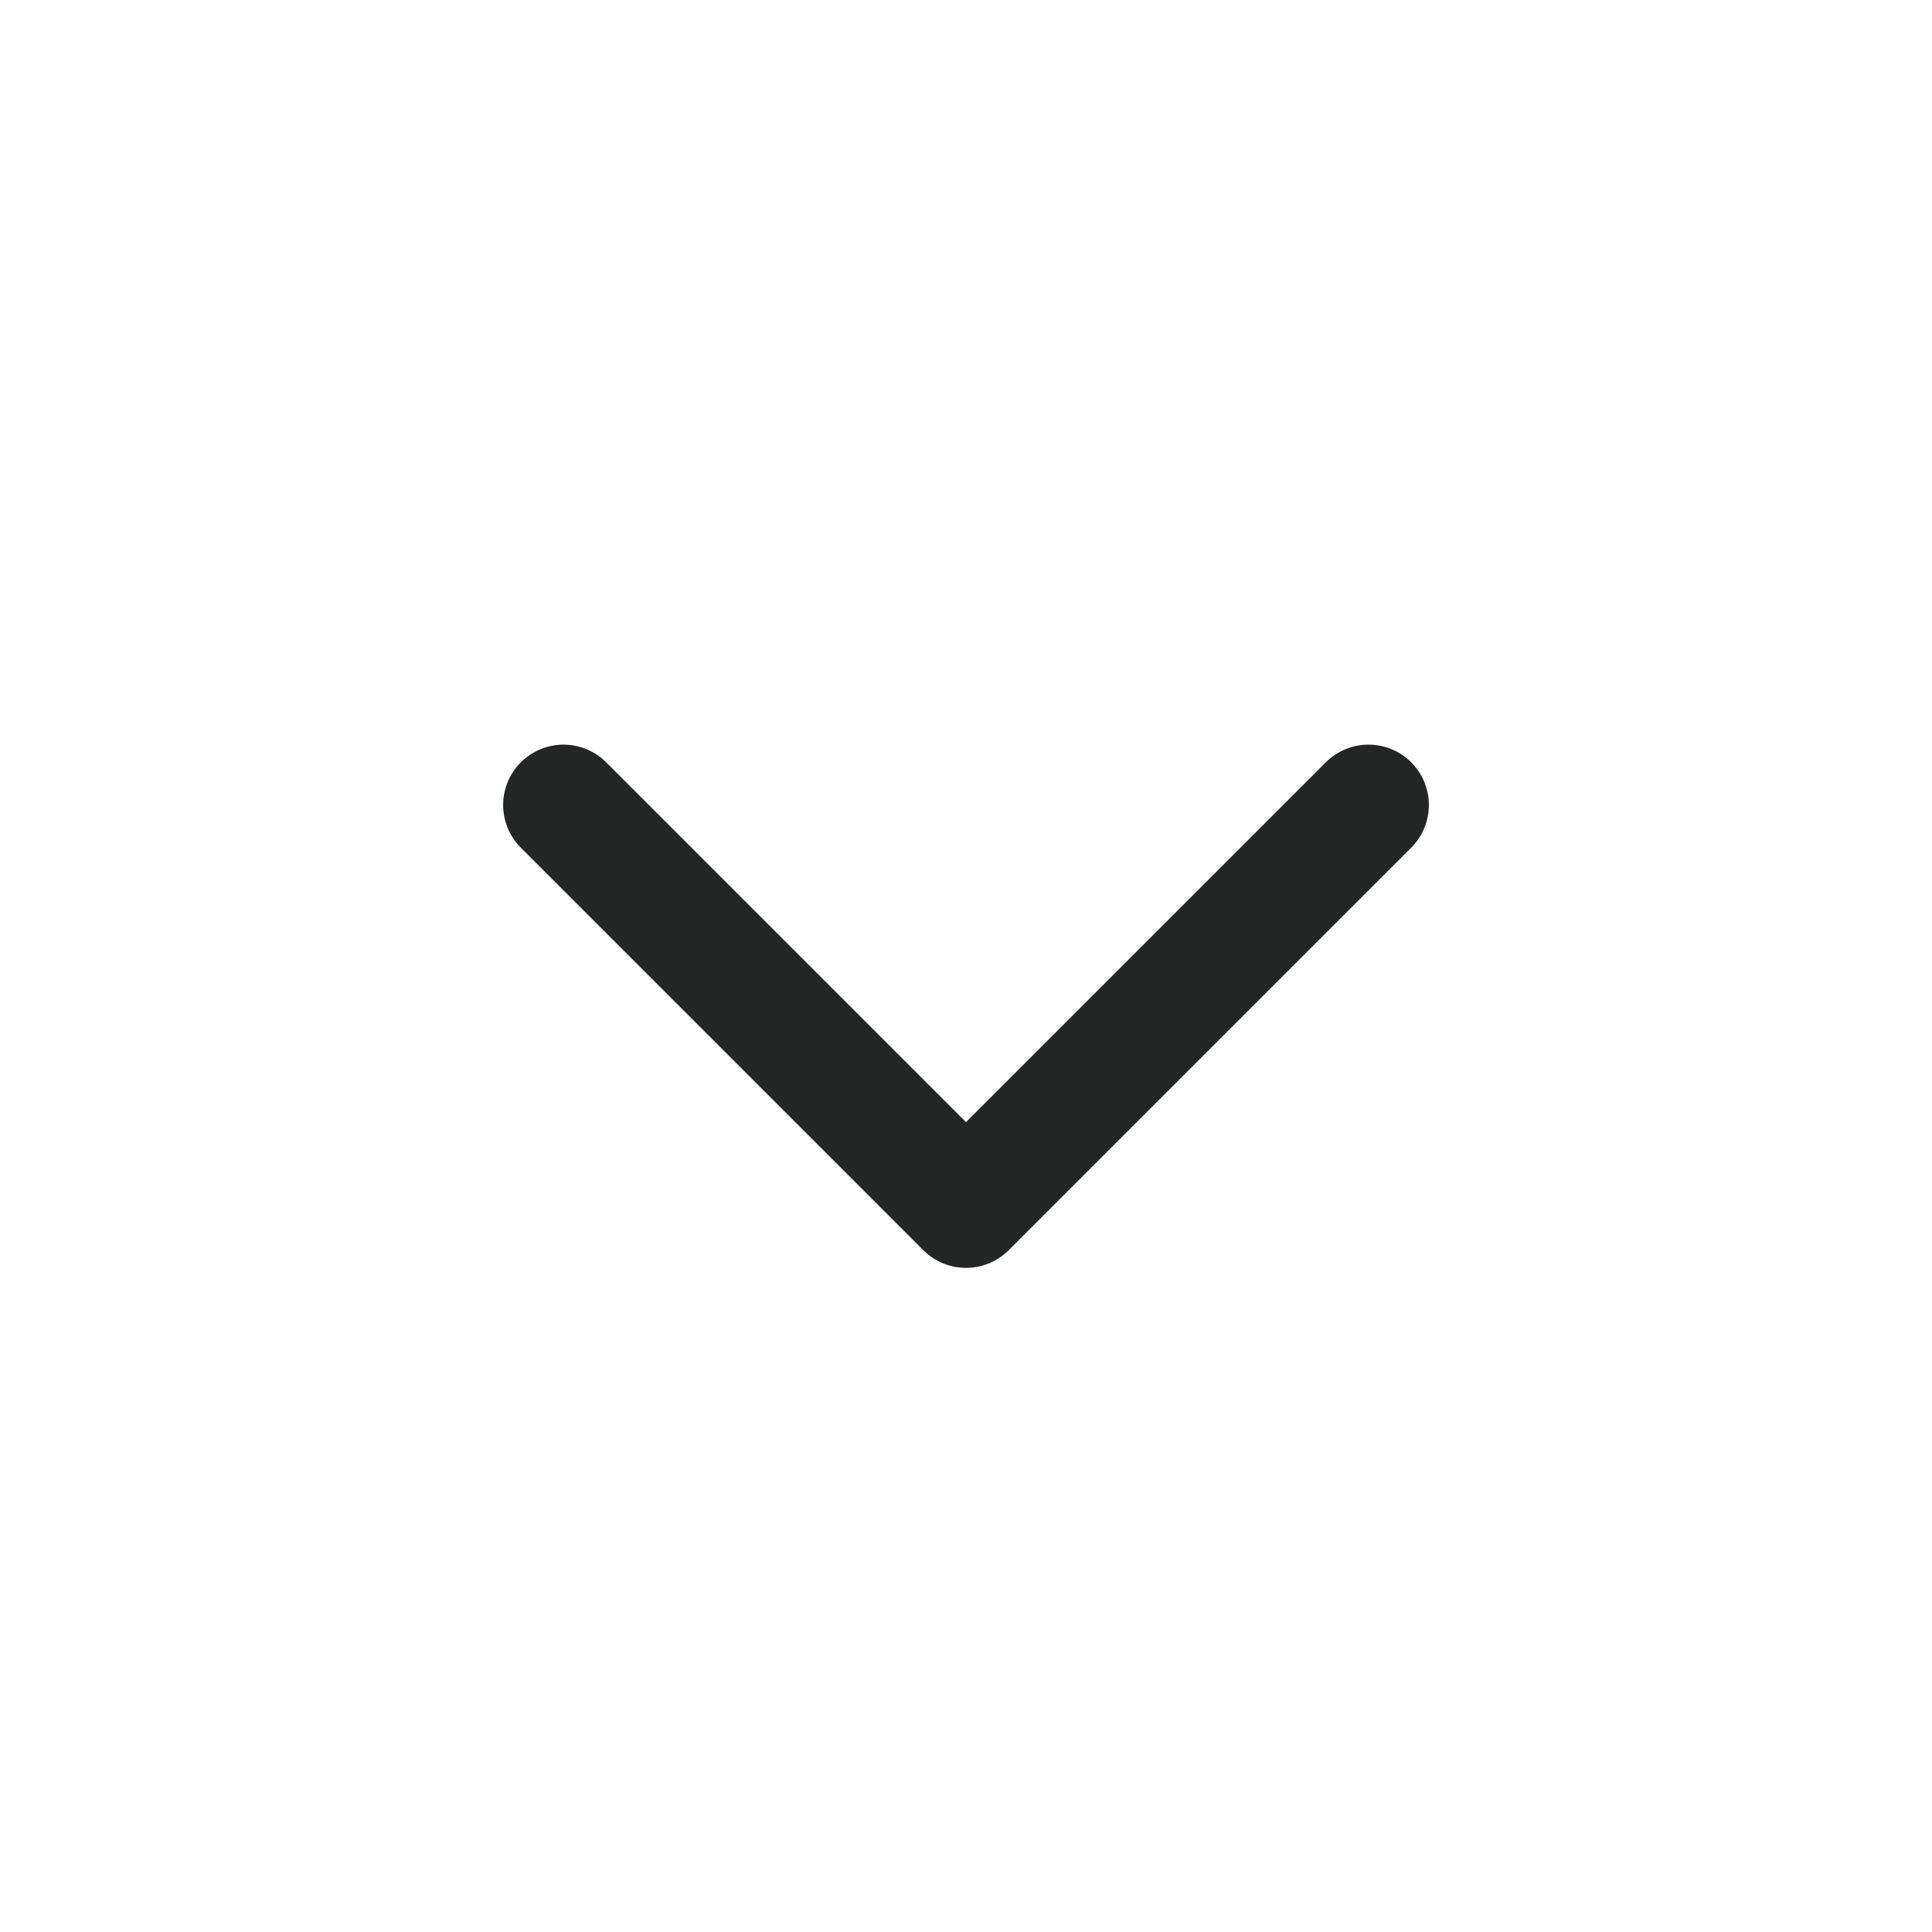 <?xml version="1.0" encoding="utf-8"?>
<svg
  xmlns="http://www.w3.org/2000/svg"
  width="24px"
  height="24px"
  viewBox="0 0 24 24"
  fill="none">

  <path
    d="M 7,10 L 12,15 L 17,10"
    stroke="#242626"
    stroke-width="1.5"
    stroke-linecap="round"
    stroke-linejoin="round"/>

</svg>